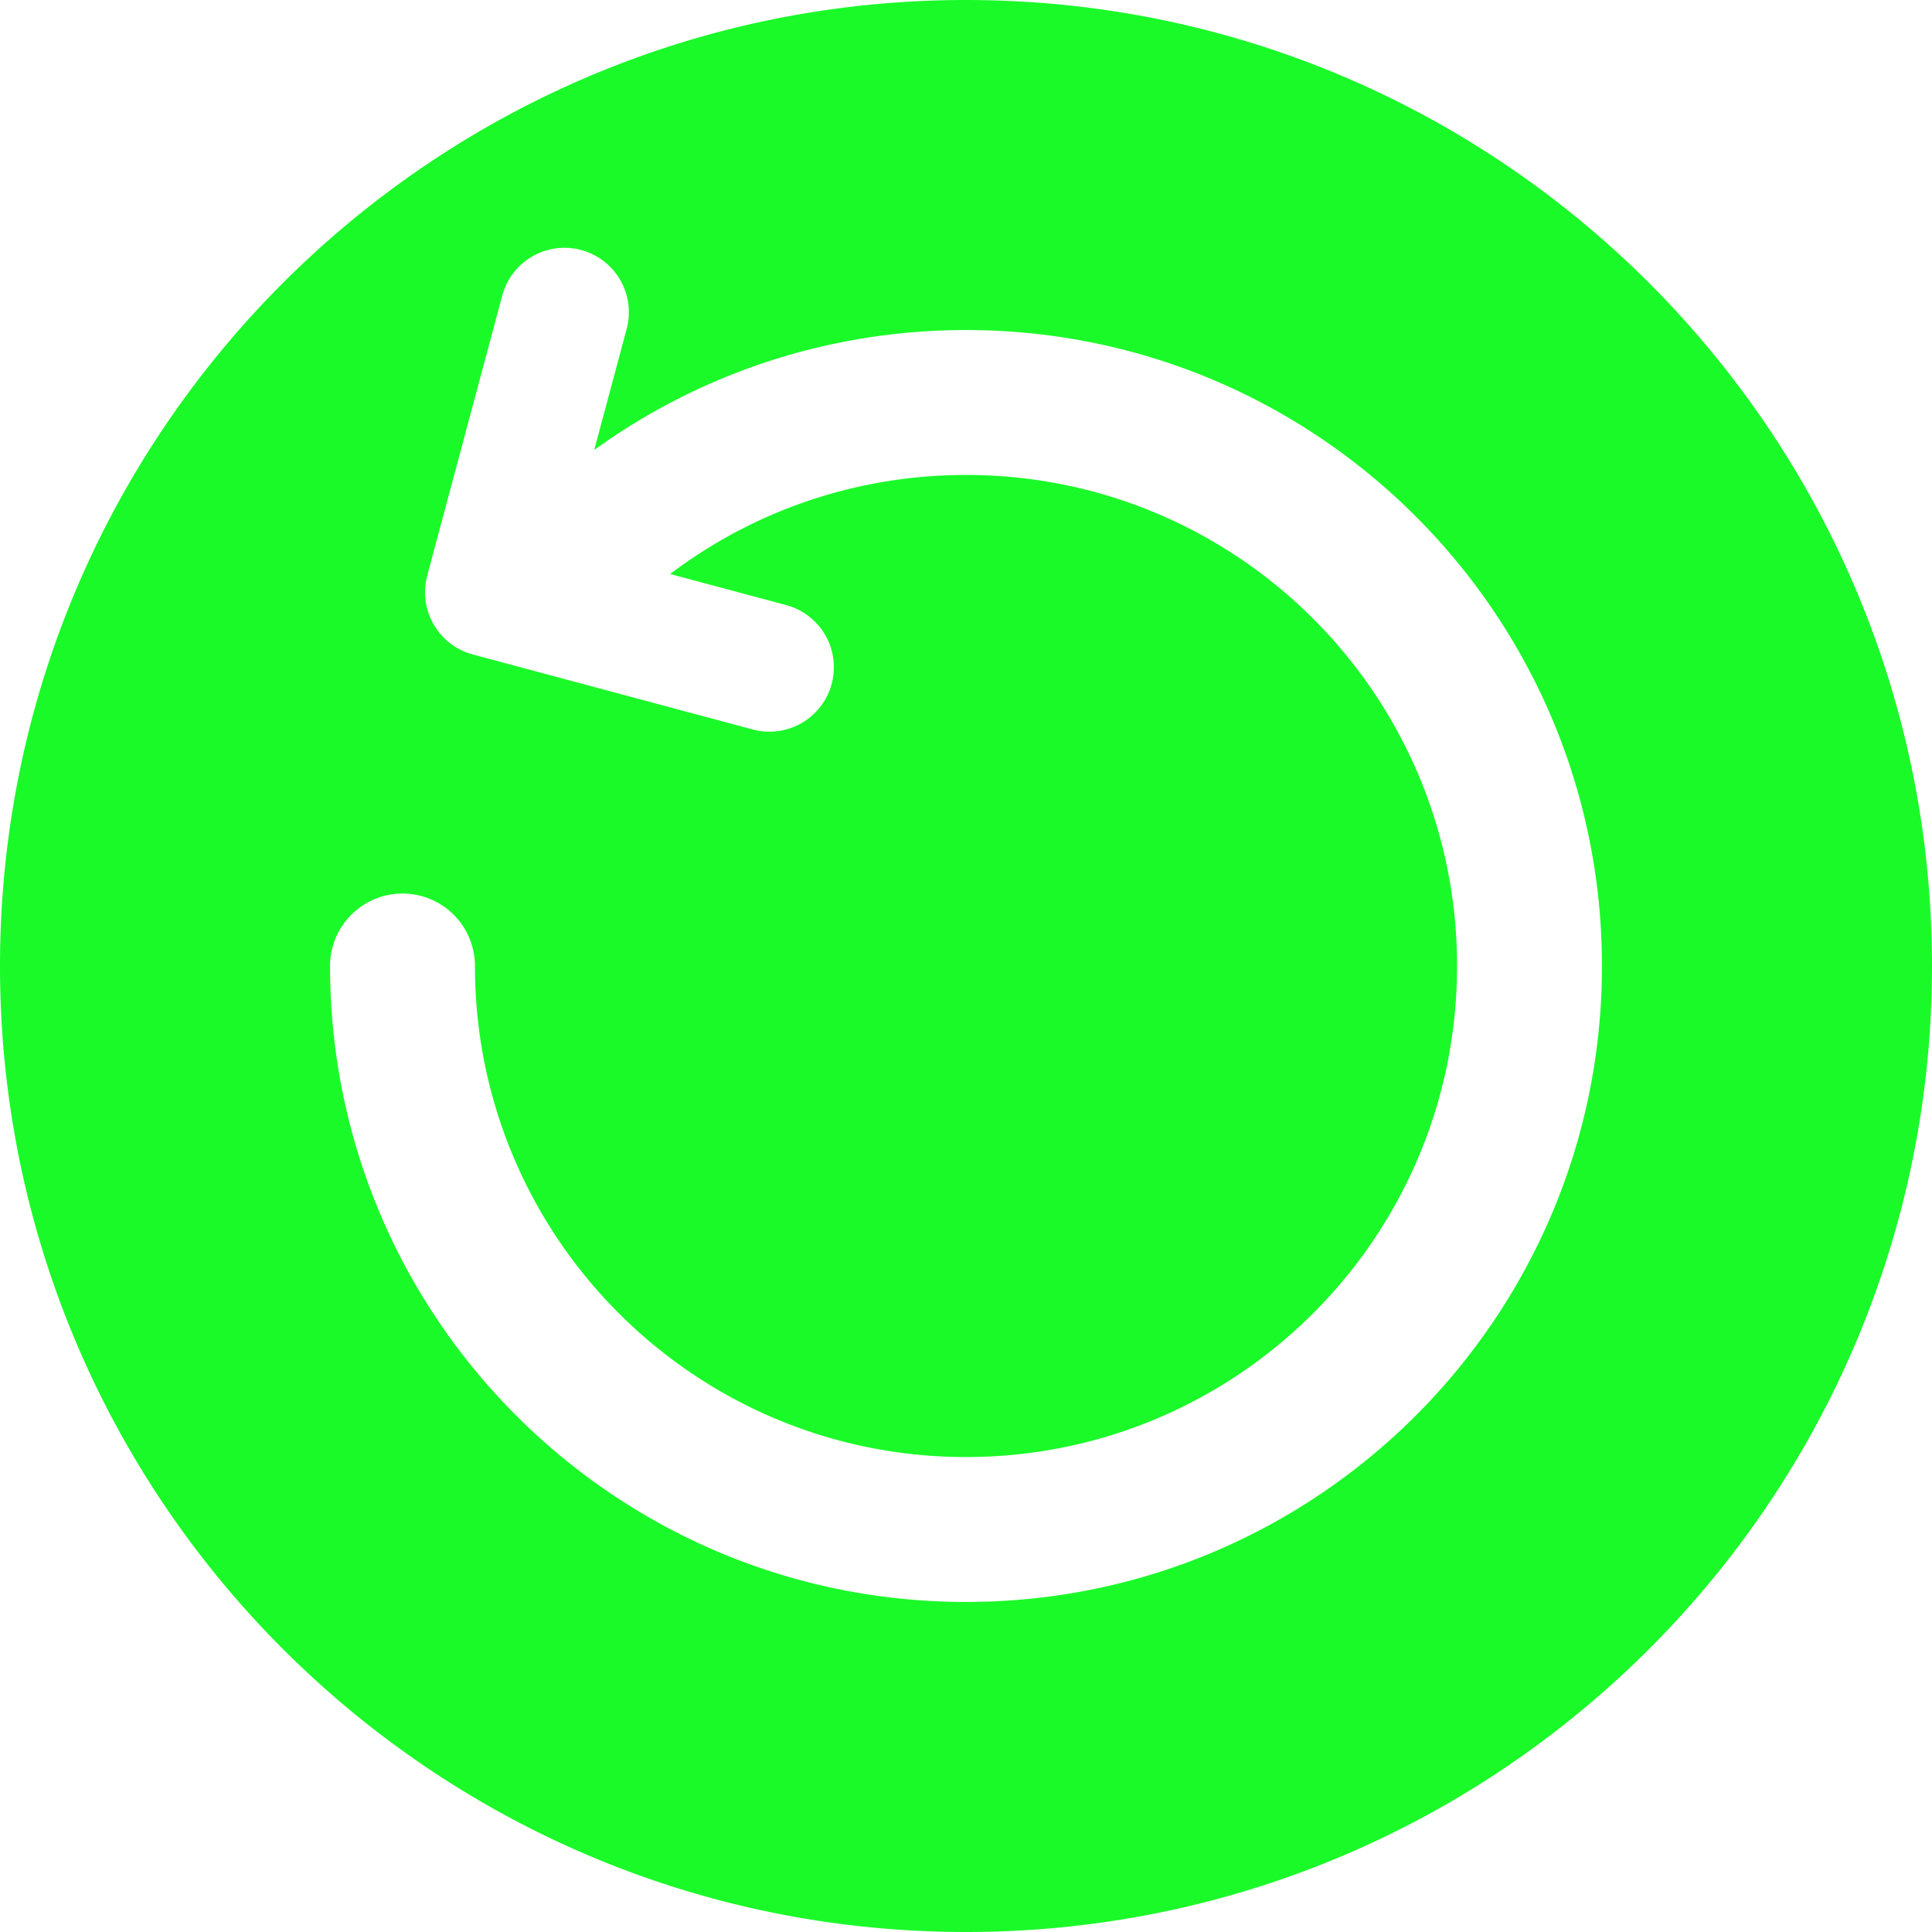 <?xml version="1.0" standalone="no"?><!DOCTYPE svg PUBLIC "-//W3C//DTD SVG 1.1//EN" "http://www.w3.org/Graphics/SVG/1.1/DTD/svg11.dtd"><svg t="1640514702046" class="icon" viewBox="0 0 1024 1024" version="1.1" xmlns="http://www.w3.org/2000/svg" p-id="3031" width="64" height="64" xmlns:xlink="http://www.w3.org/1999/xlink"><defs><style type="text/css"></style></defs><path d="M512 0c282.765 0 512 229.235 512 512s-229.235 512-512 512S0 794.765 0 512 229.235 0 512 0zM355.209 304.239C399.881 270.447 454.443 251.733 512 251.733c143.744 0 260.267 116.523 260.267 260.267s-116.523 260.267-260.267 260.267-260.267-116.523-260.267-260.267a38.4 38.4 0 1 0-76.8 0c0 186.155 150.912 337.067 337.067 337.067s337.067-150.912 337.067-337.067-150.912-337.067-337.067-337.067c-71.898 0-140.352 22.635-197.052 63.565l17.182-64.128a34.133 34.133 0 1 0-65.941-17.664L226.436 305.067a34.133 34.133 0 0 0 24.132 41.805l148.369 39.753a34.133 34.133 0 1 0 17.664-65.941l-61.397-16.448z" fill="#1afa29" p-id="3032"></path></svg>